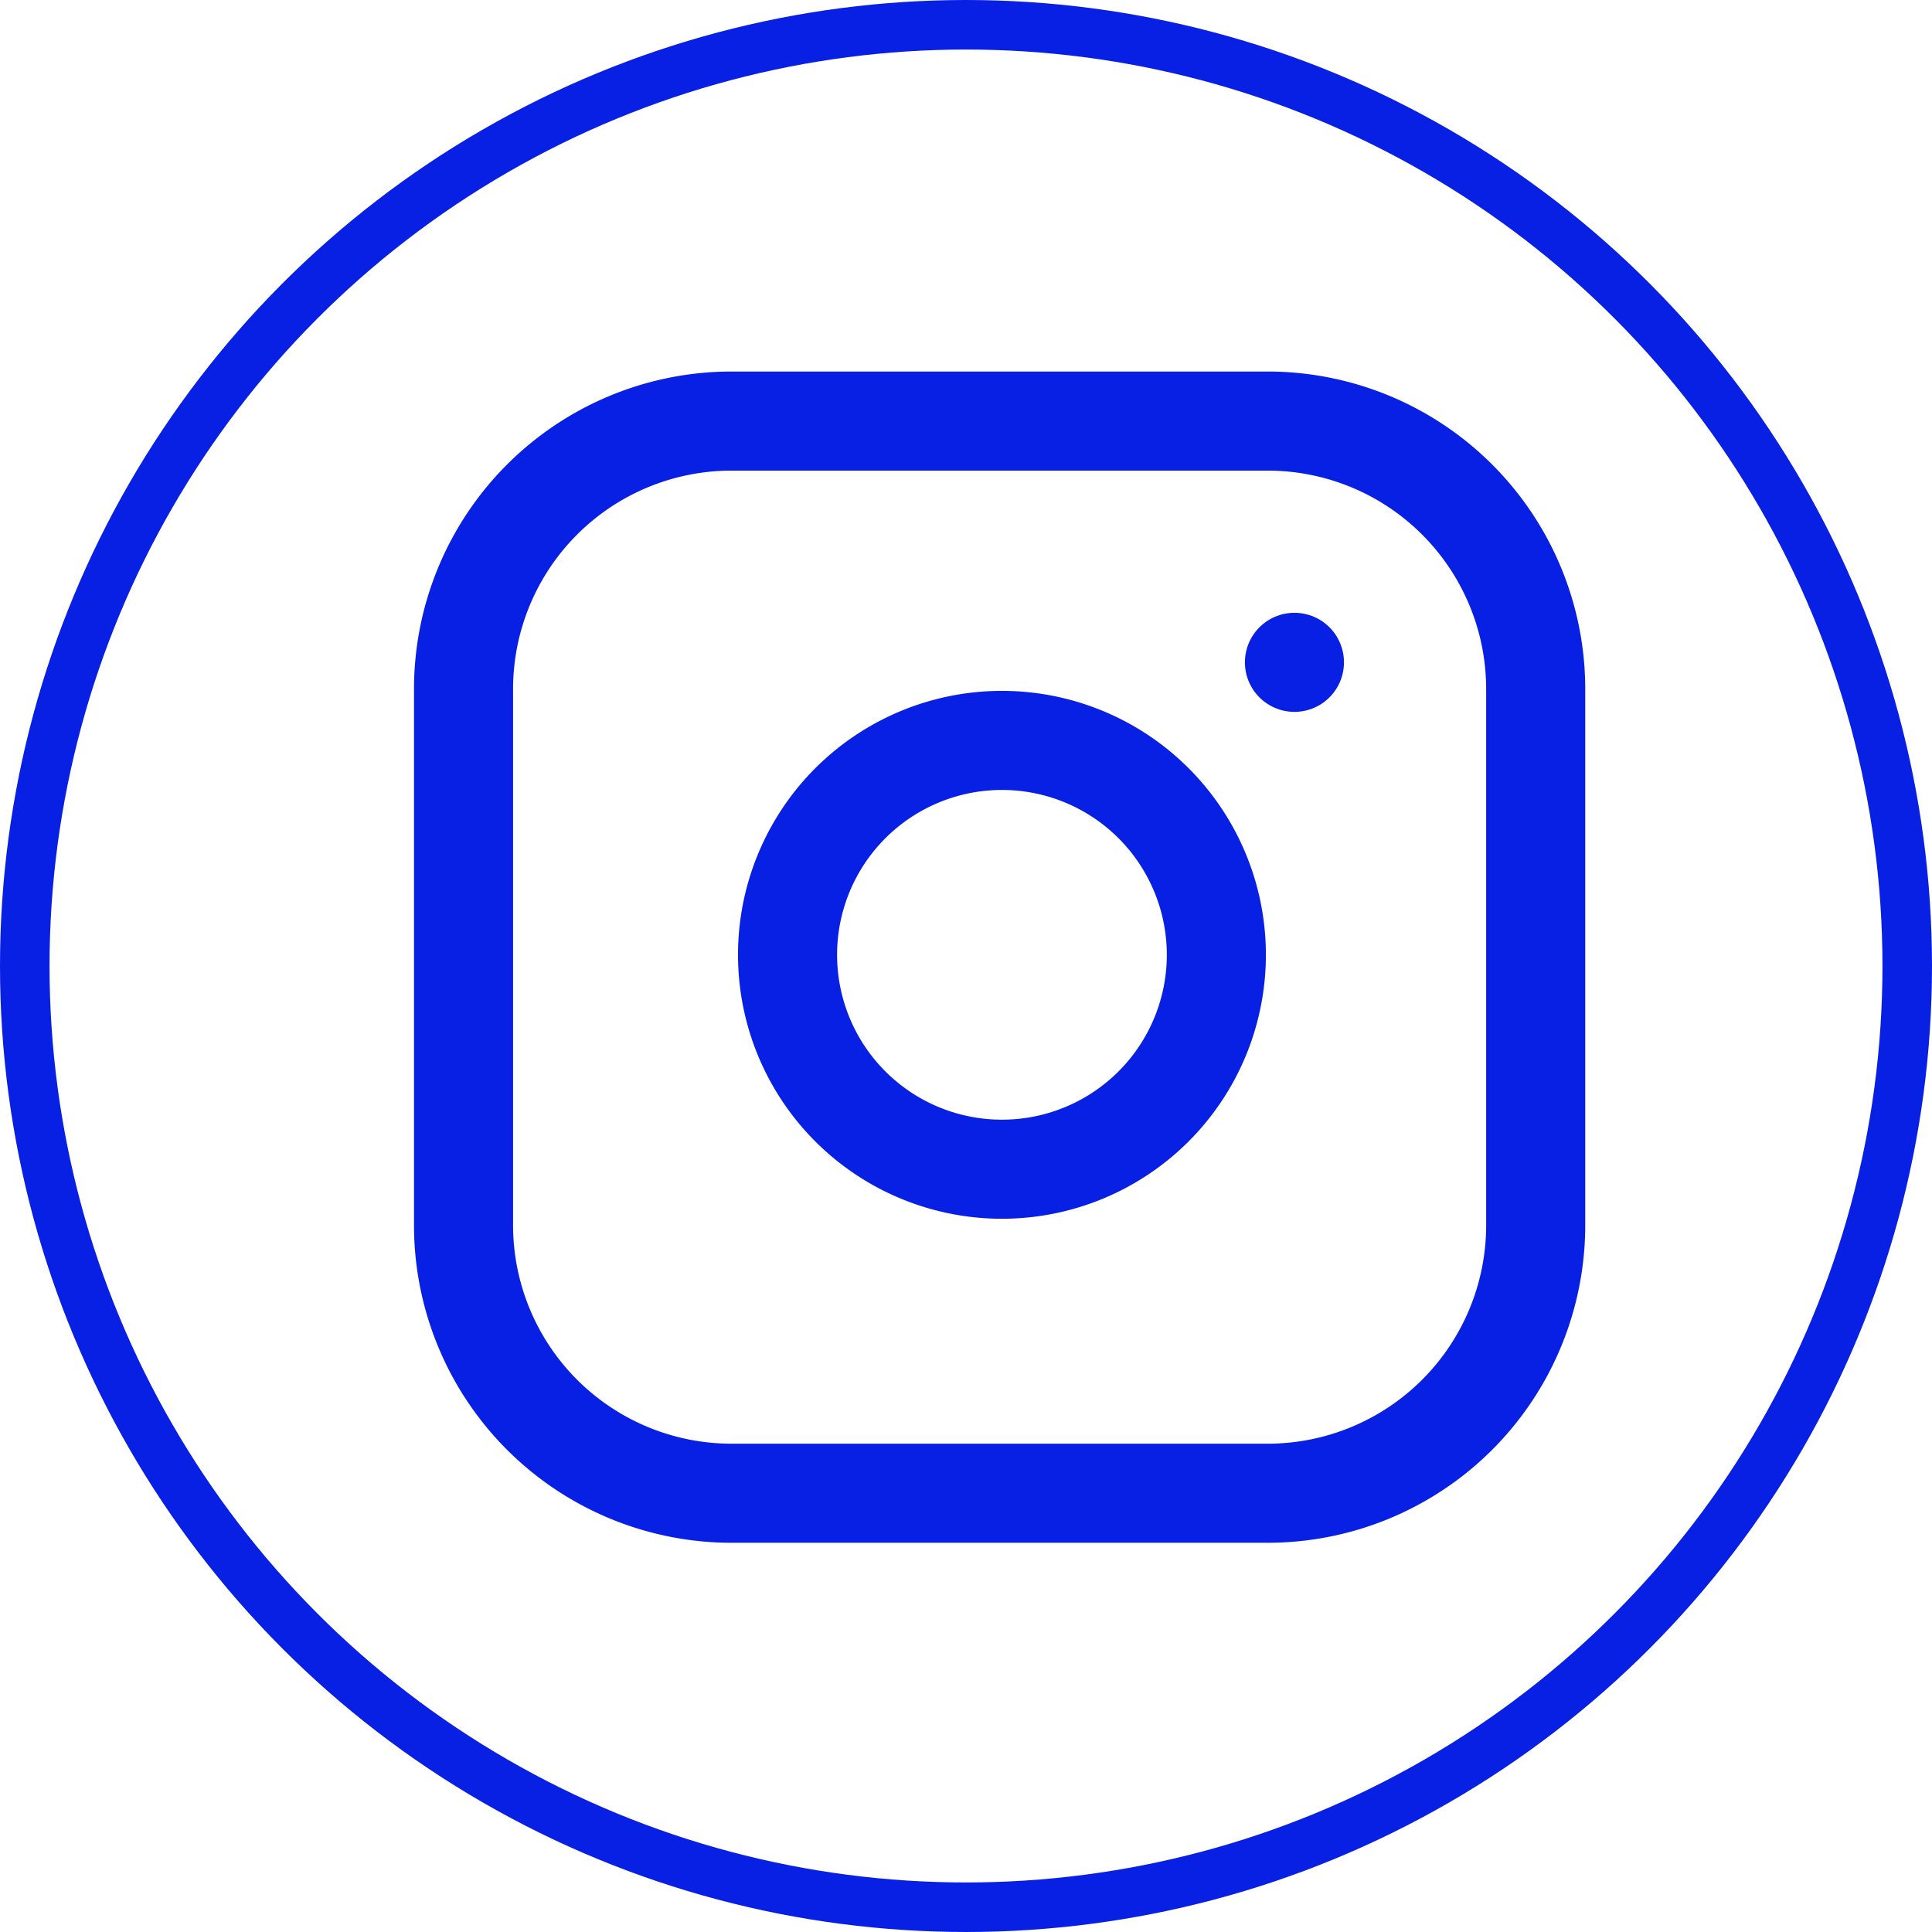 <svg xmlns="http://www.w3.org/2000/svg" width="39" height="39" viewBox="0 0 39 39">
  <g id="instagram-icon" transform="translate(-1020 -296)">
    <g id="Ellipse_5" data-name="Ellipse 5" transform="translate(1020 296)" fill="none" stroke="#081fe4" stroke-width="1">
      <circle cx="19.5" cy="19.5" r="19.5" stroke="none"/>
      <circle cx="19.5" cy="19.5" r="19" fill="none"/>
    </g>
    <g id="Icon_feather-instagram" data-name="Icon feather-instagram" transform="translate(1026.357 301.5)">
      <path id="Path_27" data-name="Path 27" d="M8.411,3H19.232a5.411,5.411,0,0,1,5.411,5.411V19.232a5.411,5.411,0,0,1-5.411,5.411H8.411A5.411,5.411,0,0,1,3,19.232V8.411A5.411,5.411,0,0,1,8.411,3Z" fill="none" stroke="#081fe4" stroke-linecap="round" stroke-linejoin="round" stroke-width="2"/>
      <path id="Path_28" data-name="Path 28" d="M20.675,15.629a4.328,4.328,0,1,1-3.647-3.647,4.328,4.328,0,0,1,3.647,3.647Z" transform="translate(-2.525 -2.489)" fill="none" stroke="#081fe4" stroke-linecap="round" stroke-linejoin="round" stroke-width="2"/>
      <path id="Path_29" data-name="Path 29" d="M26.25,9.75h0" transform="translate(-6.477 -1.88)" fill="none" stroke="#081fe4" stroke-linecap="round" stroke-linejoin="round" stroke-width="2"/>
    </g>
  </g>
</svg>
